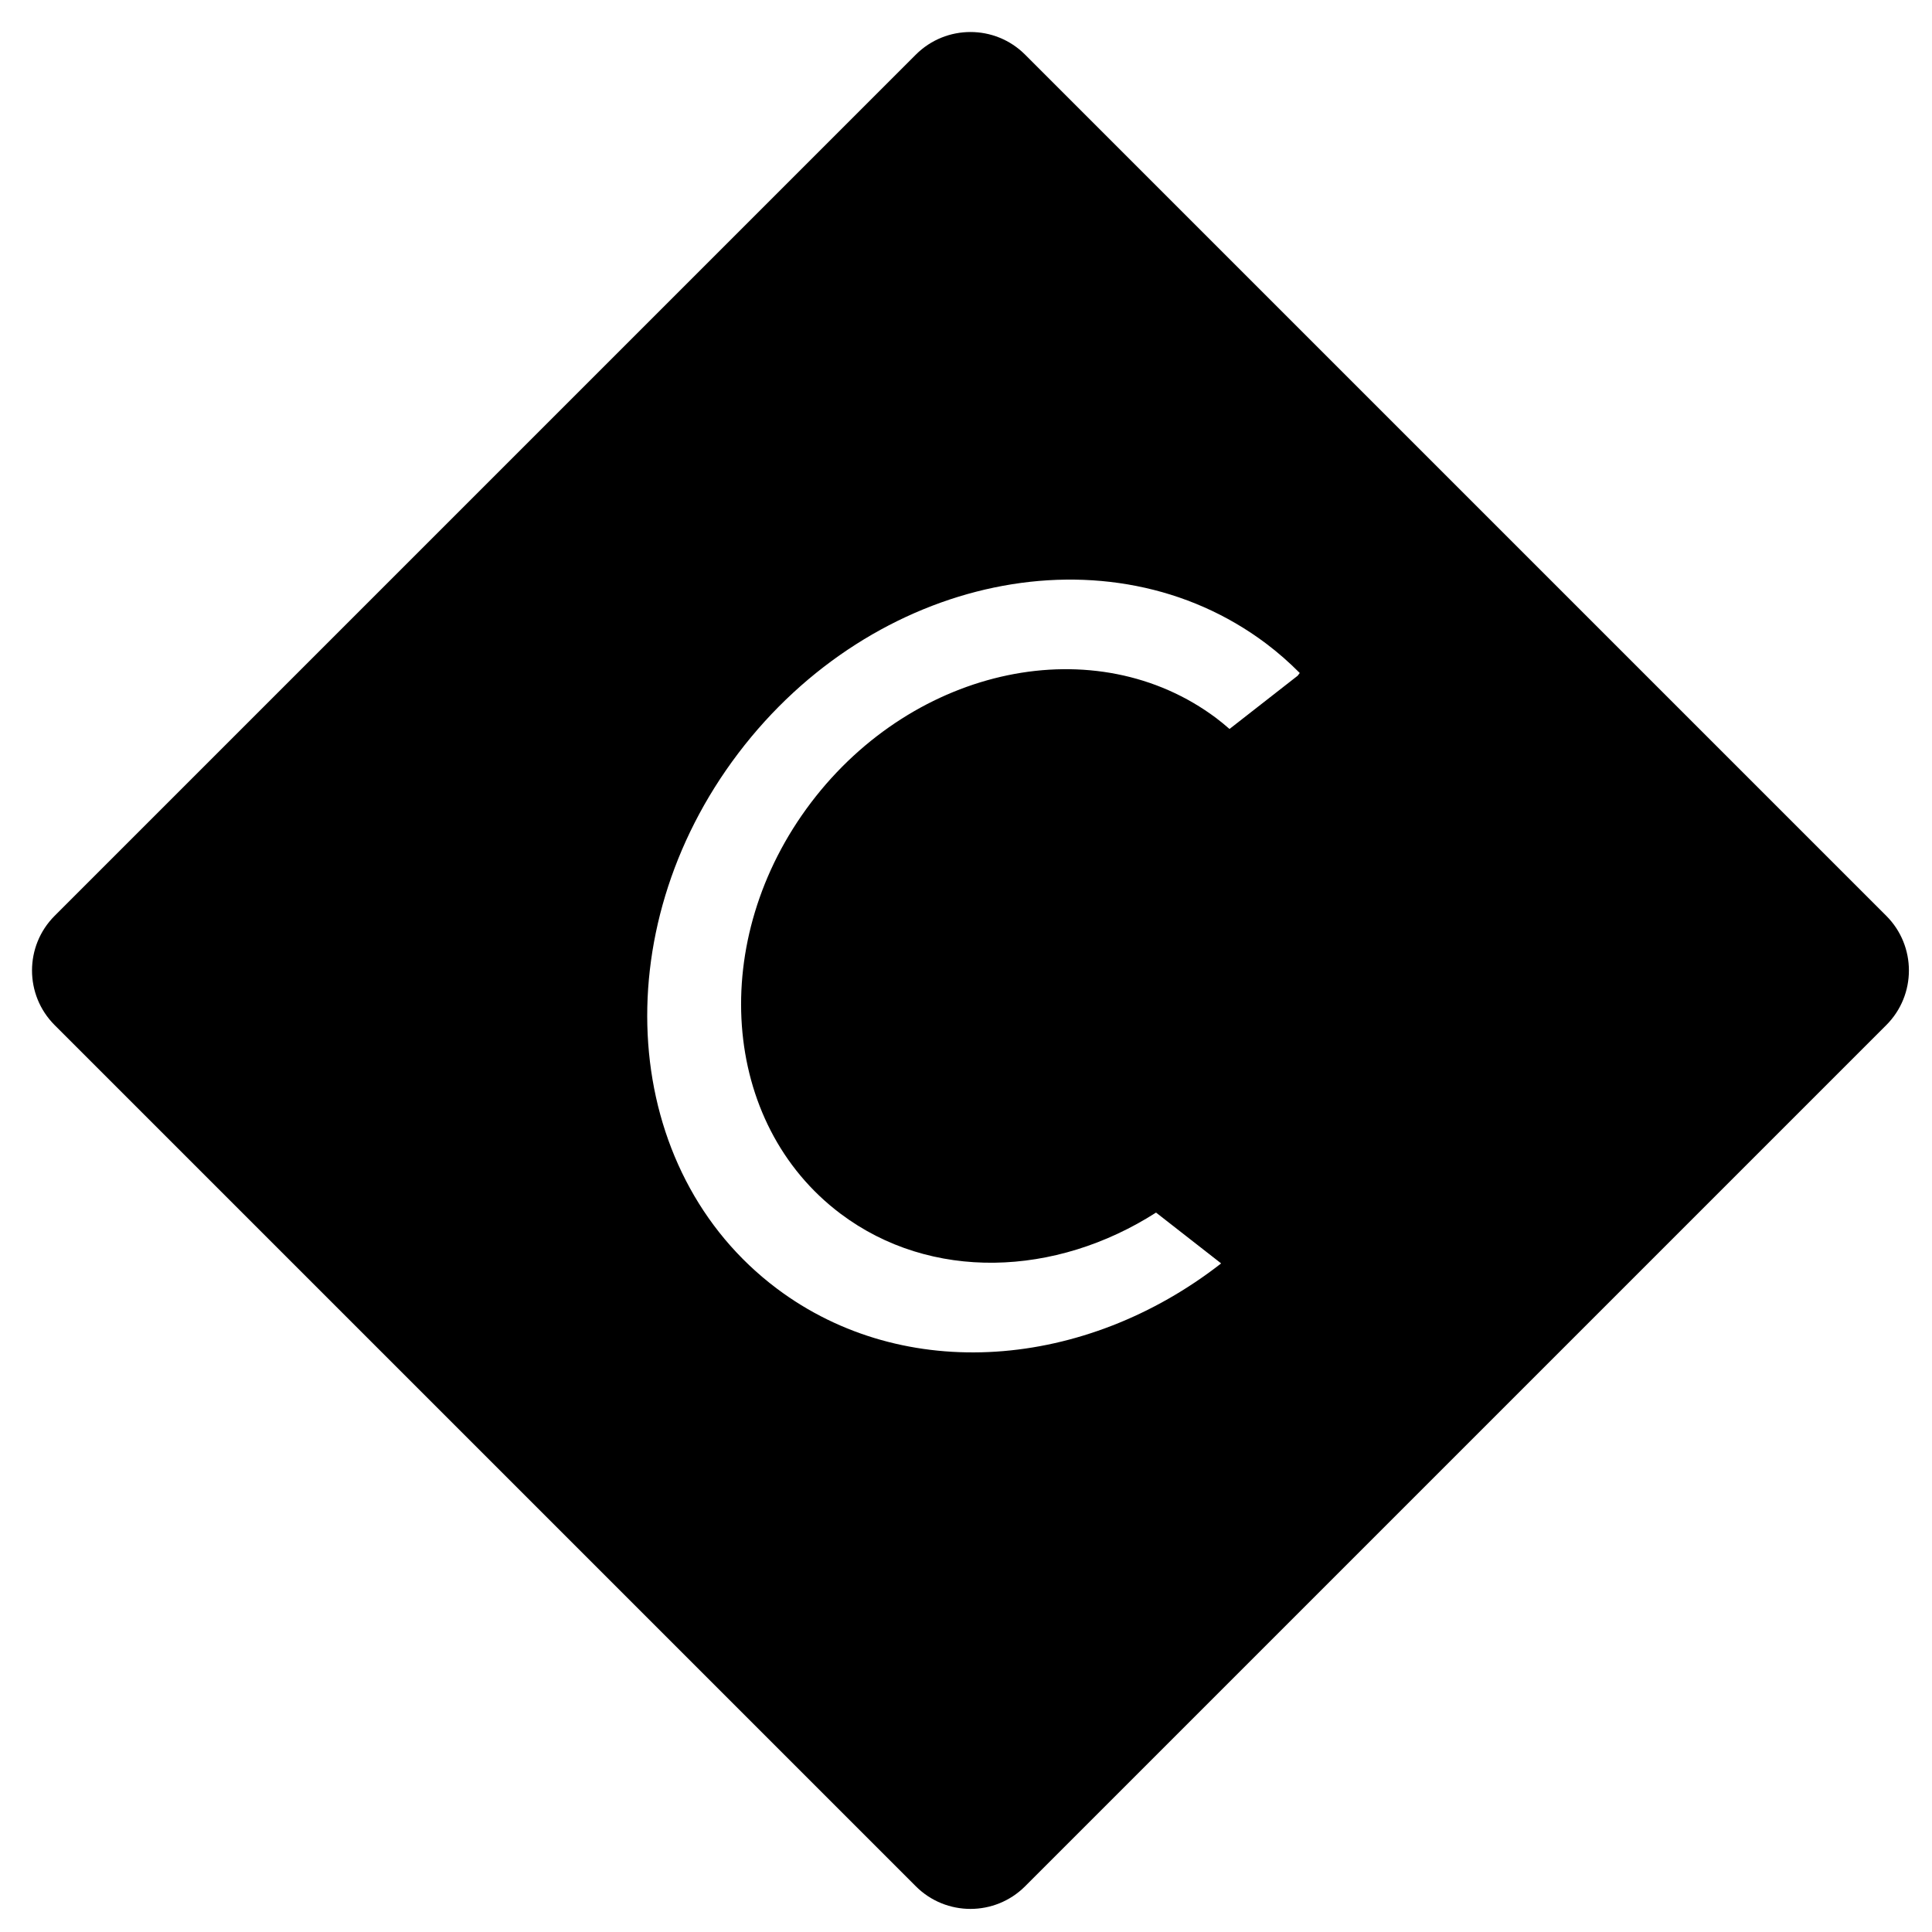 <?xml version="1.0" encoding="UTF-8"?>
<svg width="200px" height="200px" viewBox="0 0 200 200" version="1.1" xmlns="http://www.w3.org/2000/svg" xmlns:xlink="http://www.w3.org/1999/xlink">
    <!-- Generator: Sketch 51.2 (57519) - http://www.bohemiancoding.com/sketch -->
    <title>Nethooks-icon</title>
    <desc>Created with Sketch.</desc>
    <defs></defs>
    <g id="Nethooks-icon" stroke="none" stroke-width="1" fill="none" fill-rule="evenodd">
        <path d="M106.119,5.657 L195.267,94.805 C198.391,97.929 198.391,102.995 195.267,106.119 L106.119,195.267 C102.995,198.391 97.929,198.391 94.805,195.267 L5.657,106.119 C2.533,102.995 2.533,97.929 5.657,94.805 L94.805,5.657 C97.929,2.533 102.995,2.533 106.119,5.657 Z M125.924,74.353 C126.394,74.707 126.84,75.081 127.278,75.463 L134.331,69.954 L134.551,69.669 C133.471,68.583 132.311,67.556 131.054,66.611 C114.868,54.45 90.406,59.541 76.422,77.984 C62.439,96.424 64.225,121.228 80.415,133.39 C93.633,143.32 112.361,141.744 126.402,130.796 L126.388,130.768 L119.673,125.526 C109.269,132.186 96.36,132.665 87.021,125.65 C74.587,116.308 73.214,97.254 83.954,83.088 C94.698,68.922 113.489,65.012 125.924,74.353 Z" id="Logo" fill="#000000"></path>
    </g>
</svg>
